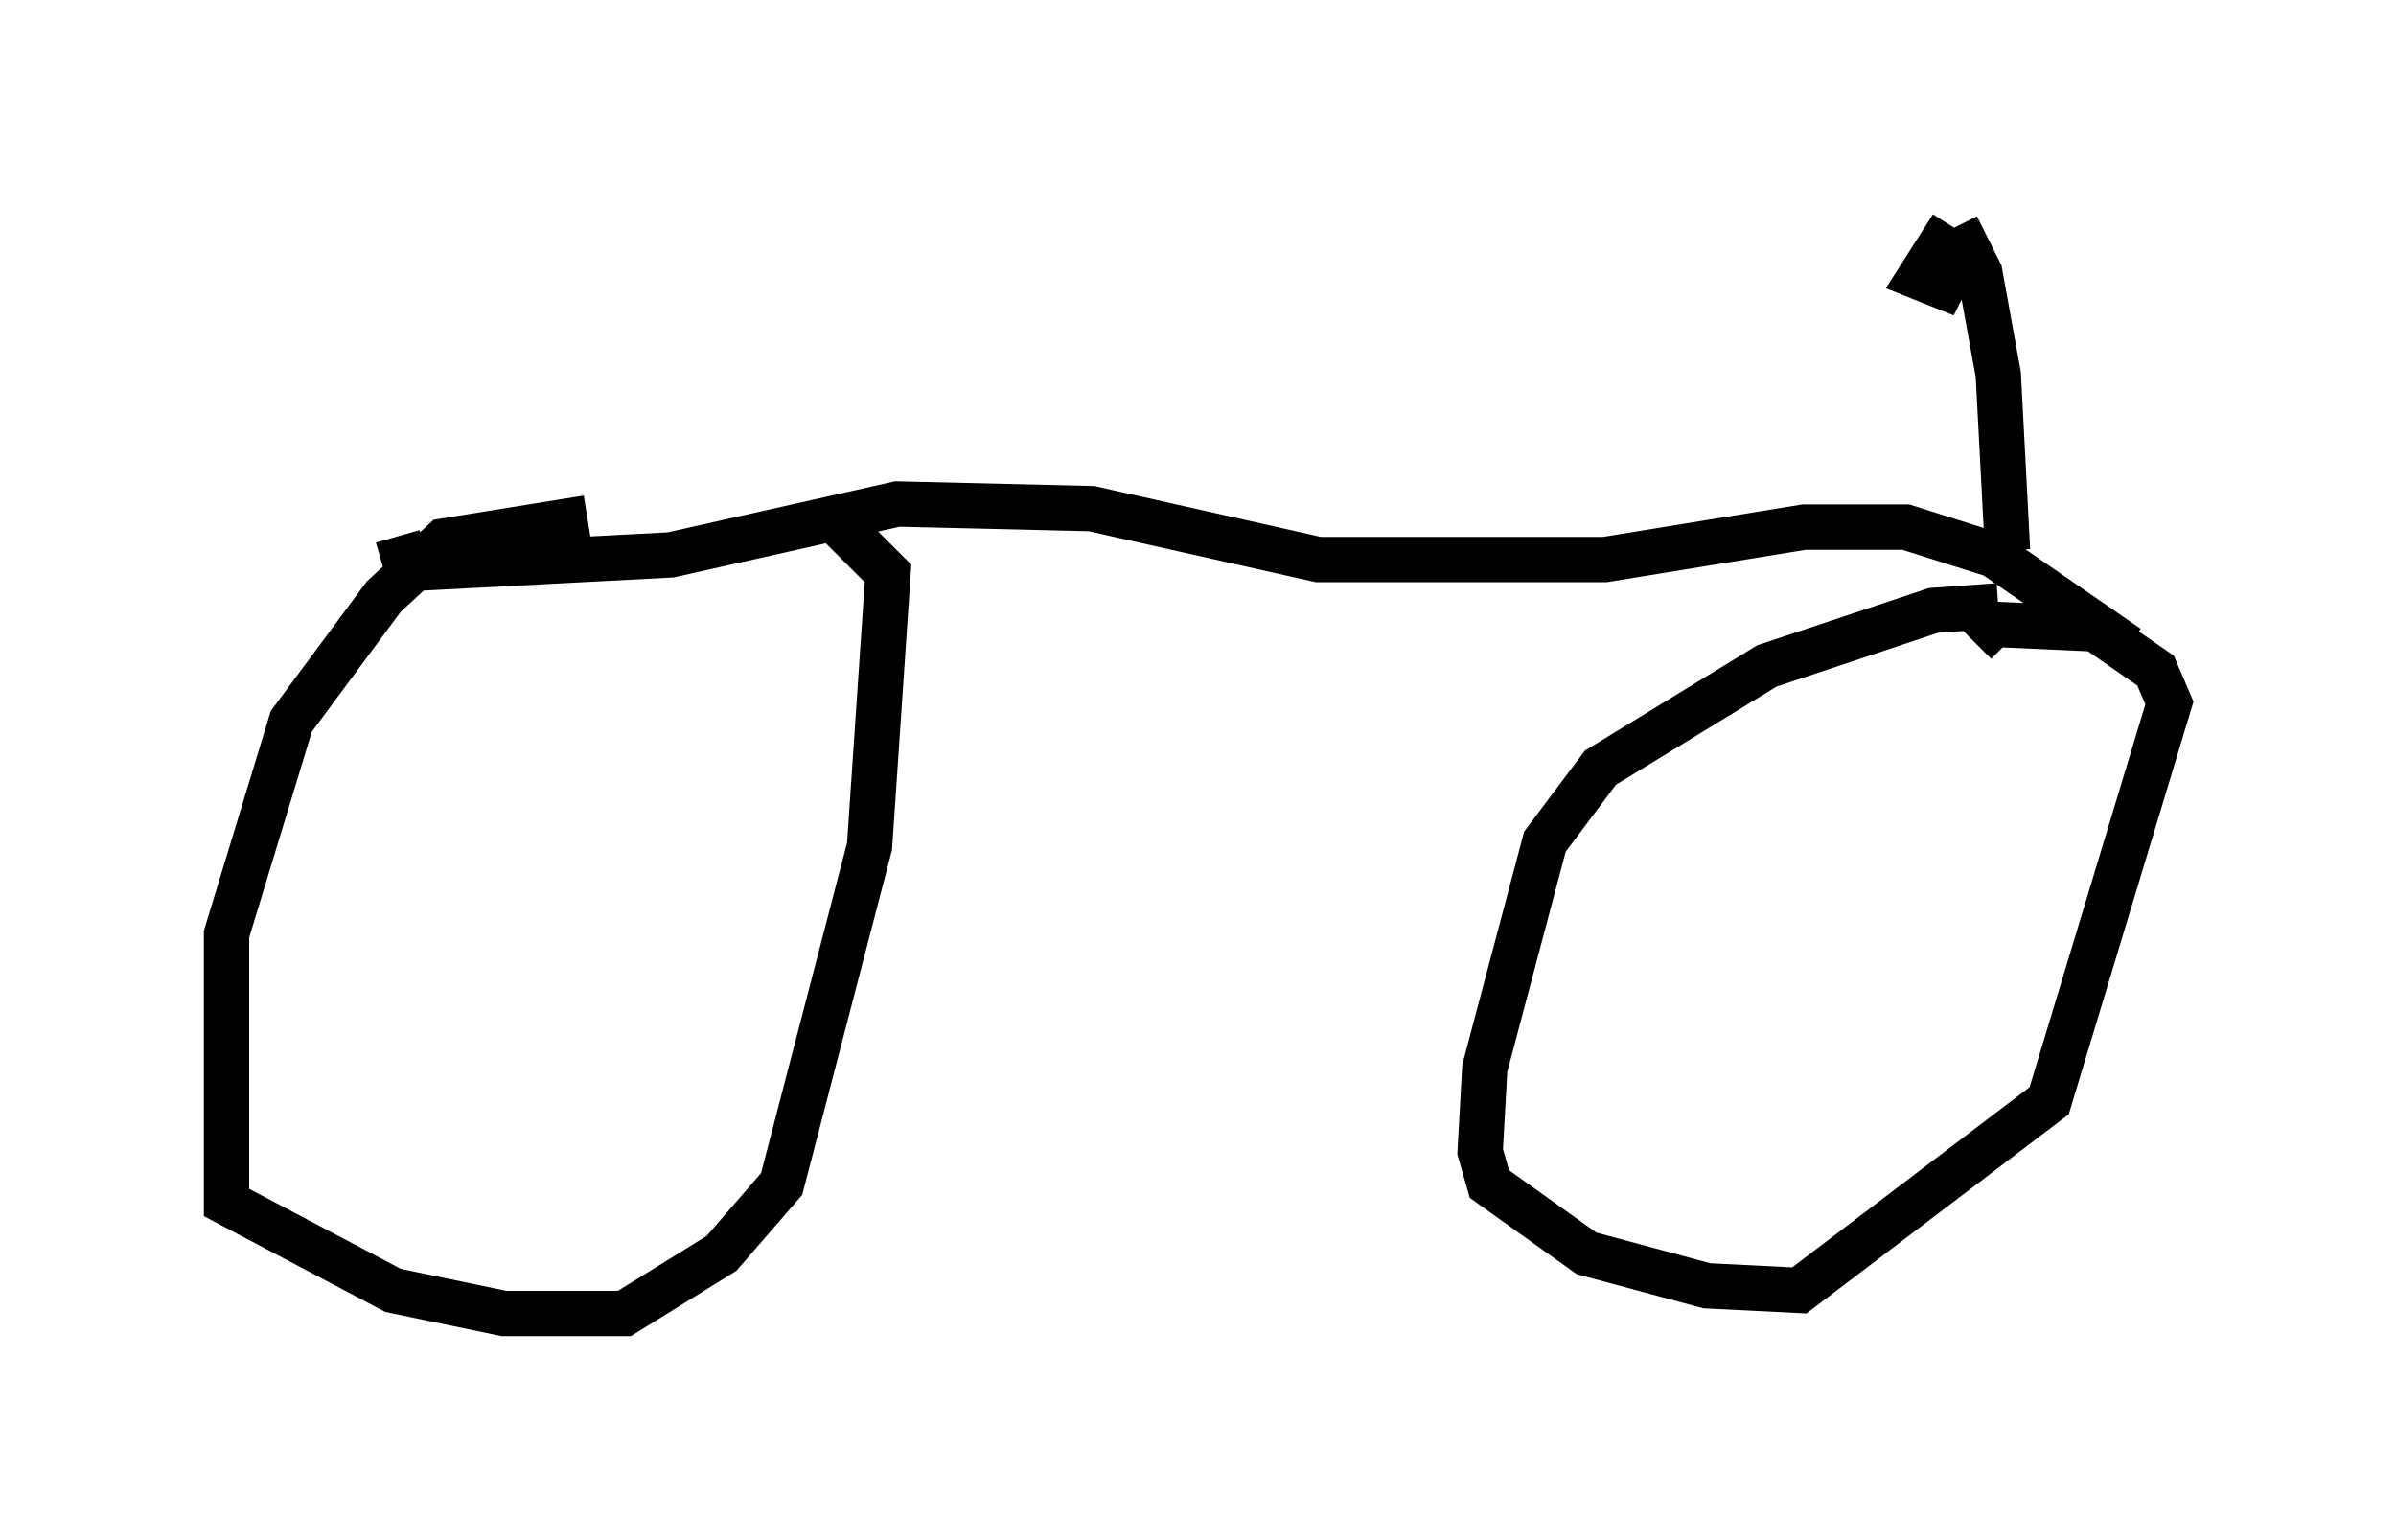 <?xml version="1.0" encoding="utf-8" ?>
<svg baseProfile="full" height="33.99" version="1.1" width="52.875" xmlns="http://www.w3.org/2000/svg" xmlns:ev="http://www.w3.org/2001/xml-events" xmlns:xlink="http://www.w3.org/1999/xlink"><defs /><rect fill="white" height="33.99" width="52.875" x="0" y="0" /><path d="M18.679, 11.431 m-5.717, 0.0 l-3.165, 0.51 -1.327, 1.225 l-2.042, 2.756 -1.429, 4.696 l0.0, 5.921 3.675, 1.94 l2.45, 0.51 2.654, 0.0 l2.144, -1.327 1.327, -1.531 l1.94, -7.452 0.408, -6.023 l-1.021, -1.021 -0.204, 0.102 m25.725, 1.633 l-1.429, 0.102 -3.675, 1.225 l-3.675, 2.246 -1.225, 1.633 l-1.327, 5.002 -0.102, 1.838 l0.204, 0.715 2.144, 1.531 l2.654, 0.715 2.042, 0.102 l5.513, -4.185 2.654, -8.779 l-0.306, -0.715 -1.327, -0.919 l-2.246, -0.102 -0.408, 0.408 m3.369, 0.102 l-2.96, -2.042 -1.94, -0.613 l-2.246, 0.0 -4.39, 0.715 l-6.329, 0.0 -5.002, -1.123 l-4.288, -0.102 -5.002, 1.123 l-5.819, 0.306 -0.204, -0.715 m35.525, 0.306 l-0.204, -3.879 -0.408, -2.246 l-0.51, -1.021 m-0.102, 0.0 l-0.715, 1.123 0.51, 0.204 l0.408, -0.817 " fill="none" stroke="black" stroke-width="1" /></svg>